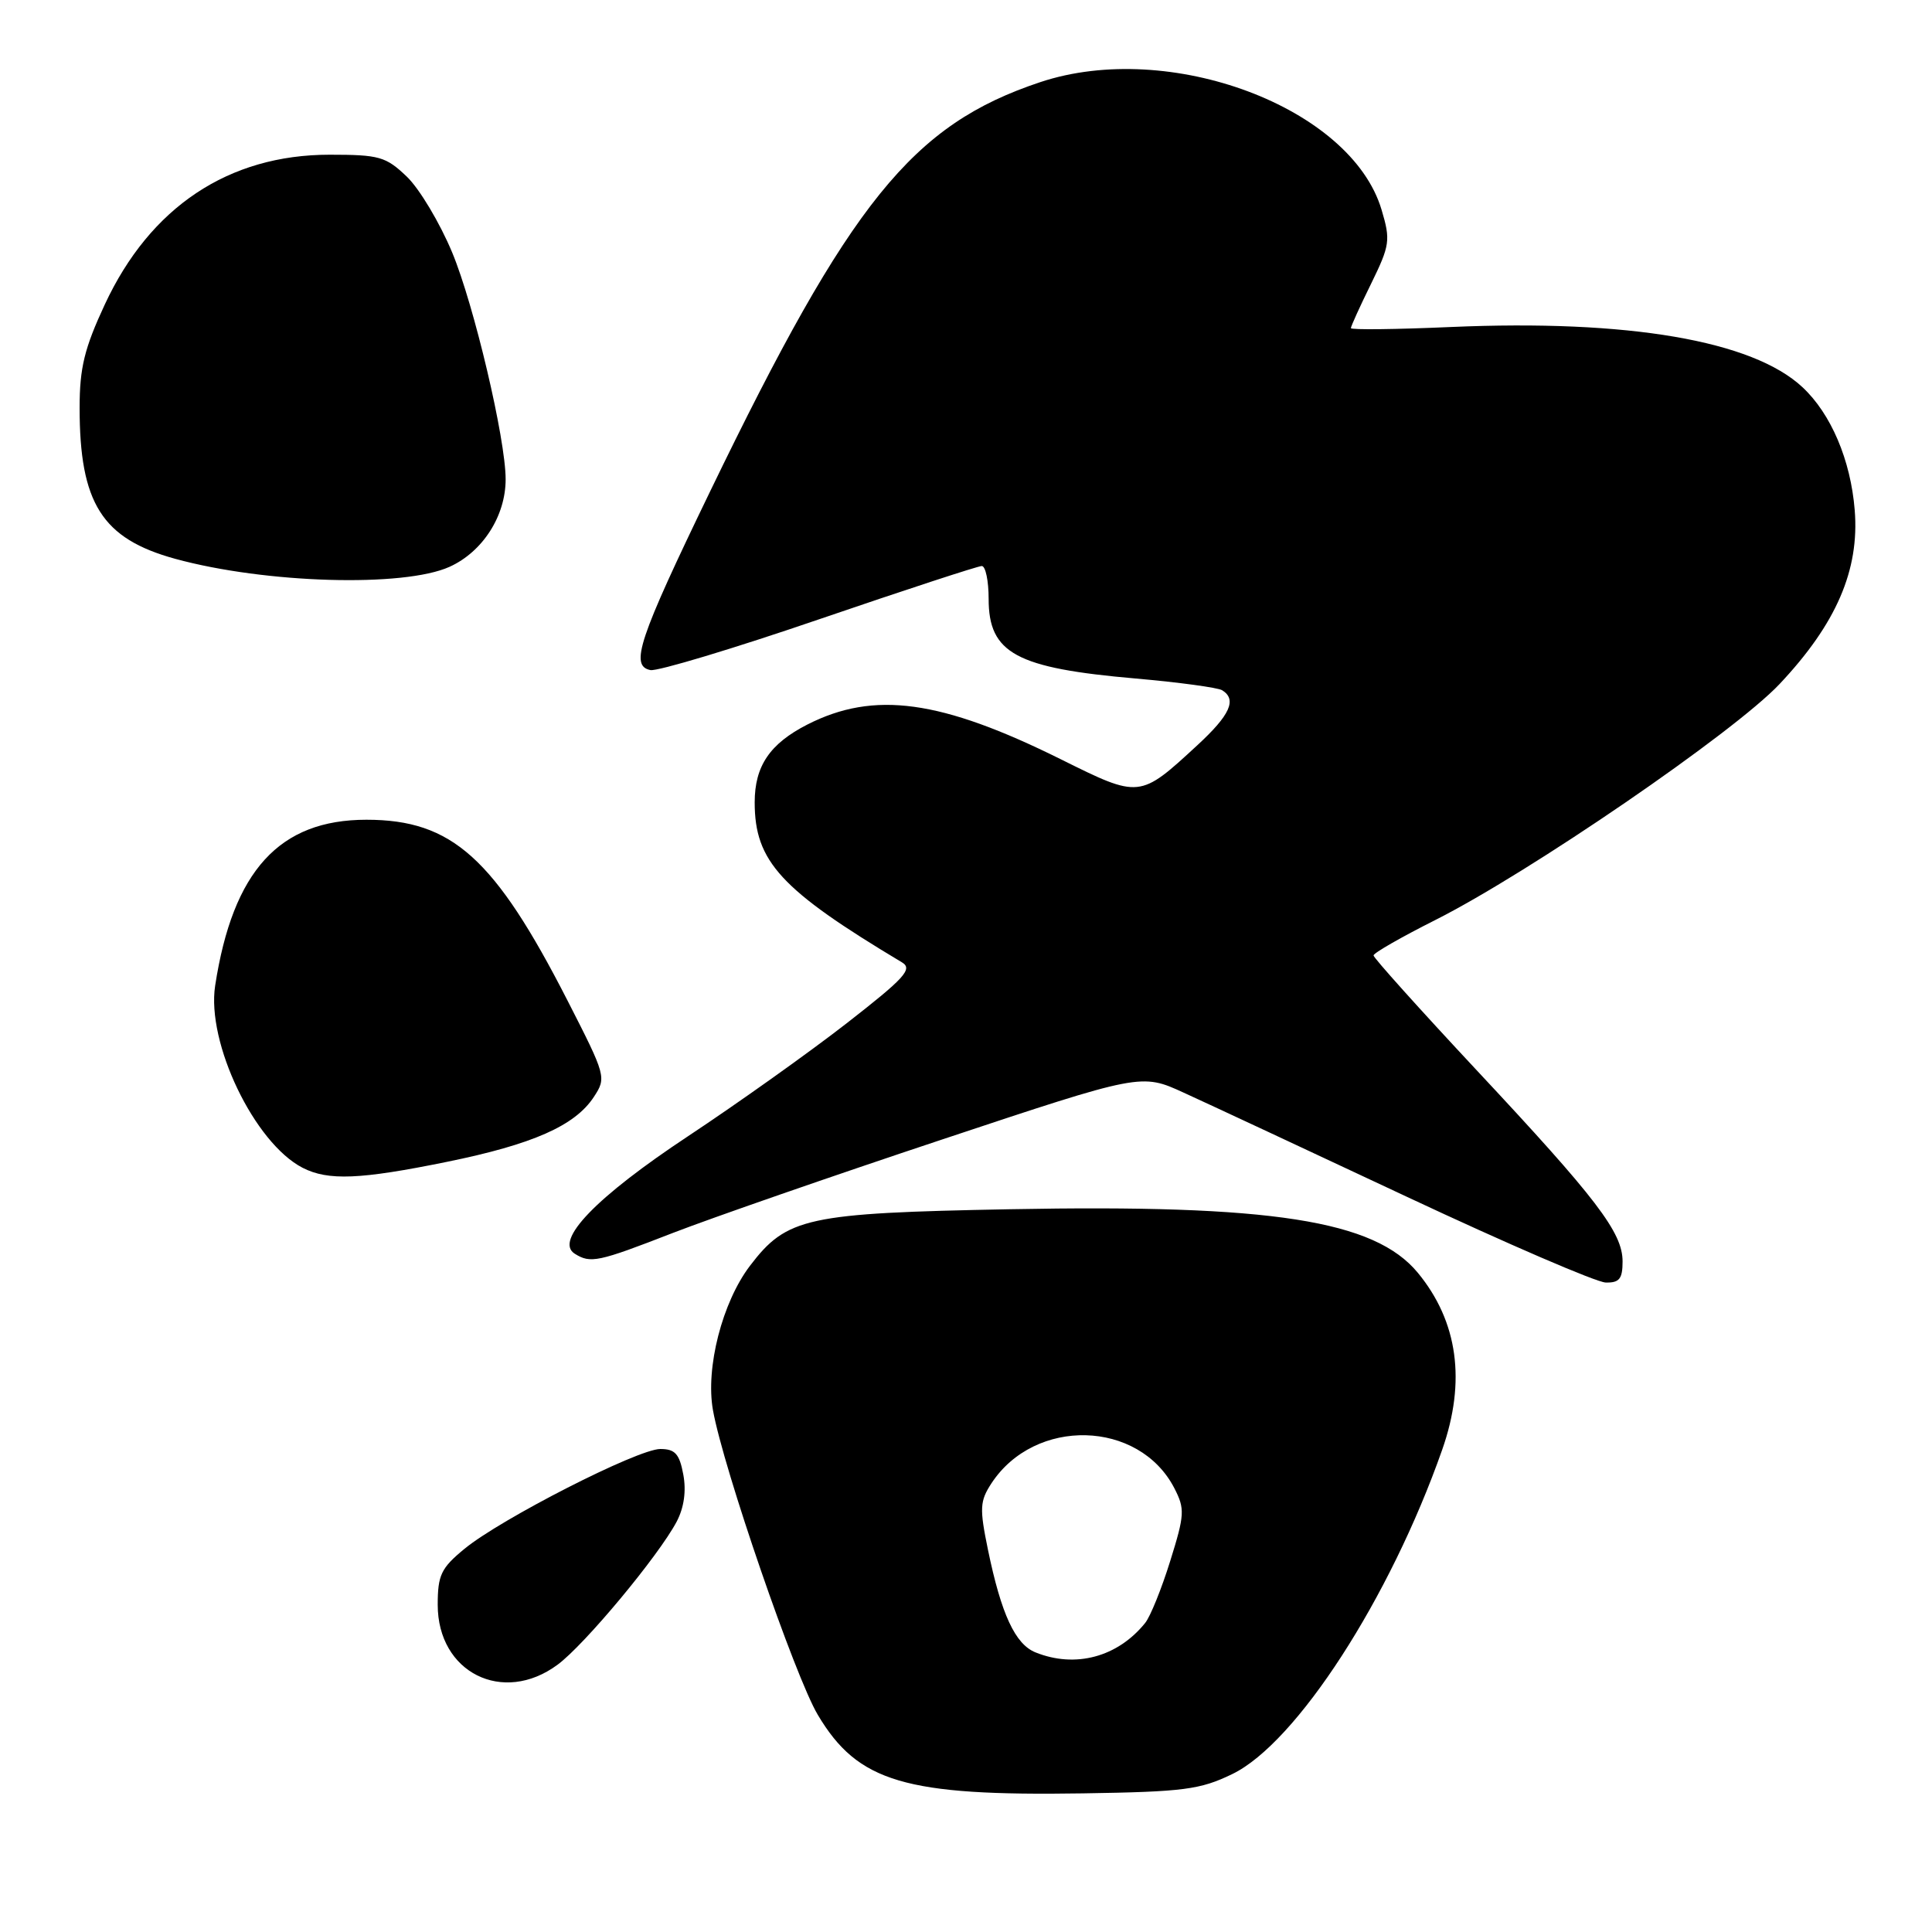 <?xml version="1.0" encoding="UTF-8" standalone="no"?>
<!DOCTYPE svg PUBLIC "-//W3C//DTD SVG 1.1//EN" "http://www.w3.org/Graphics/SVG/1.1/DTD/svg11.dtd" >
<svg xmlns="http://www.w3.org/2000/svg" xmlns:xlink="http://www.w3.org/1999/xlink" version="1.1" viewBox="0 0 256 256">
 <g >
 <path fill="currentColor"
d=" M 163.29 235.07 C 171.78 230.95 184.19 211.77 191.10 192.09 C 194.28 183.04 193.19 175.11 187.87 168.65 C 182.13 161.70 168.48 159.57 133.79 160.23 C 106.87 160.74 104.26 161.31 99.37 167.73 C 95.70 172.56 93.47 181.25 94.47 186.85 C 95.84 194.53 105.36 222.19 108.36 227.22 C 113.67 236.15 119.93 238.00 143.50 237.63 C 156.87 237.42 159.02 237.14 163.29 235.07 Z  M 73.87 220.59 C 77.45 217.96 87.24 206.19 89.66 201.63 C 90.64 199.76 90.95 197.57 90.54 195.38 C 90.03 192.64 89.45 192.00 87.49 192.00 C 84.51 192.00 66.36 201.26 61.53 205.24 C 58.44 207.78 58.00 208.71 58.00 212.65 C 58.00 221.62 66.63 225.94 73.87 220.59 Z  M 215.00 167.15 C 215.00 163.31 211.59 158.84 195.58 141.72 C 188.11 133.72 182.00 126.92 182.00 126.60 C 182.00 126.28 185.67 124.18 190.16 121.92 C 202.62 115.65 229.76 97.05 235.80 90.64 C 243.32 82.66 246.40 75.53 245.76 67.60 C 245.23 60.97 242.62 54.83 238.83 51.30 C 232.22 45.13 215.75 42.31 192.25 43.33 C 184.96 43.65 179.00 43.72 179.00 43.48 C 179.00 43.24 180.20 40.59 181.68 37.59 C 184.17 32.50 184.27 31.83 183.07 27.81 C 179.03 14.20 154.96 5.19 137.85 10.88 C 120.88 16.53 112.68 26.70 94.13 65.04 C 84.60 84.74 83.43 88.24 86.19 88.79 C 87.12 88.97 97.17 85.95 108.53 82.06 C 119.88 78.18 129.59 75.00 130.09 75.00 C 130.59 75.00 131.00 76.96 131.00 79.35 C 131.00 86.57 134.63 88.53 150.52 89.91 C 156.22 90.41 161.36 91.11 161.94 91.46 C 163.93 92.69 163.00 94.74 158.64 98.76 C 151.01 105.80 151.02 105.80 140.59 100.62 C 124.66 92.71 115.82 91.50 106.97 96.01 C 102.00 98.55 100.00 101.51 100.00 106.32 C 100.00 114.15 103.45 117.90 119.52 127.52 C 120.98 128.40 119.88 129.60 112.16 135.61 C 107.17 139.49 97.73 146.21 91.19 150.54 C 78.98 158.62 73.42 164.38 76.15 166.12 C 78.25 167.44 79.21 167.24 89.16 163.37 C 94.30 161.38 110.36 155.80 124.86 150.98 C 151.23 142.21 151.23 142.21 156.86 144.79 C 159.96 146.20 173.30 152.43 186.50 158.62 C 199.70 164.81 211.51 169.90 212.75 169.94 C 214.57 169.99 215.00 169.46 215.00 167.15 Z  M 59.22 153.95 C 70.58 151.64 76.19 149.16 78.68 145.36 C 80.37 142.79 80.31 142.58 75.22 132.62 C 65.54 113.69 59.91 108.62 48.55 108.62 C 37.02 108.62 30.85 115.38 28.51 130.60 C 27.34 138.18 33.71 151.45 40.10 154.74 C 43.48 156.47 47.70 156.30 59.22 153.95 Z  M 59.58 75.10 C 63.96 73.11 67.00 68.37 67.00 63.51 C 67.00 58.17 62.81 40.40 59.91 33.44 C 58.28 29.53 55.58 25.01 53.91 23.41 C 51.13 20.75 50.26 20.50 43.68 20.50 C 30.29 20.50 19.89 27.43 13.88 40.36 C 11.19 46.14 10.55 48.74 10.55 54.00 C 10.54 66.68 13.52 71.39 23.23 74.05 C 35.18 77.32 53.53 77.85 59.58 75.10 Z  M 137.21 218.95 C 134.52 217.87 132.67 213.89 130.91 205.35 C 129.78 199.85 129.83 198.91 131.37 196.55 C 137.13 187.77 150.91 188.13 155.60 197.18 C 157.02 199.94 156.98 200.69 155.06 206.84 C 153.92 210.50 152.43 214.20 151.74 215.05 C 148.10 219.57 142.50 221.08 137.21 218.95 Z "/>
</g>
</svg>